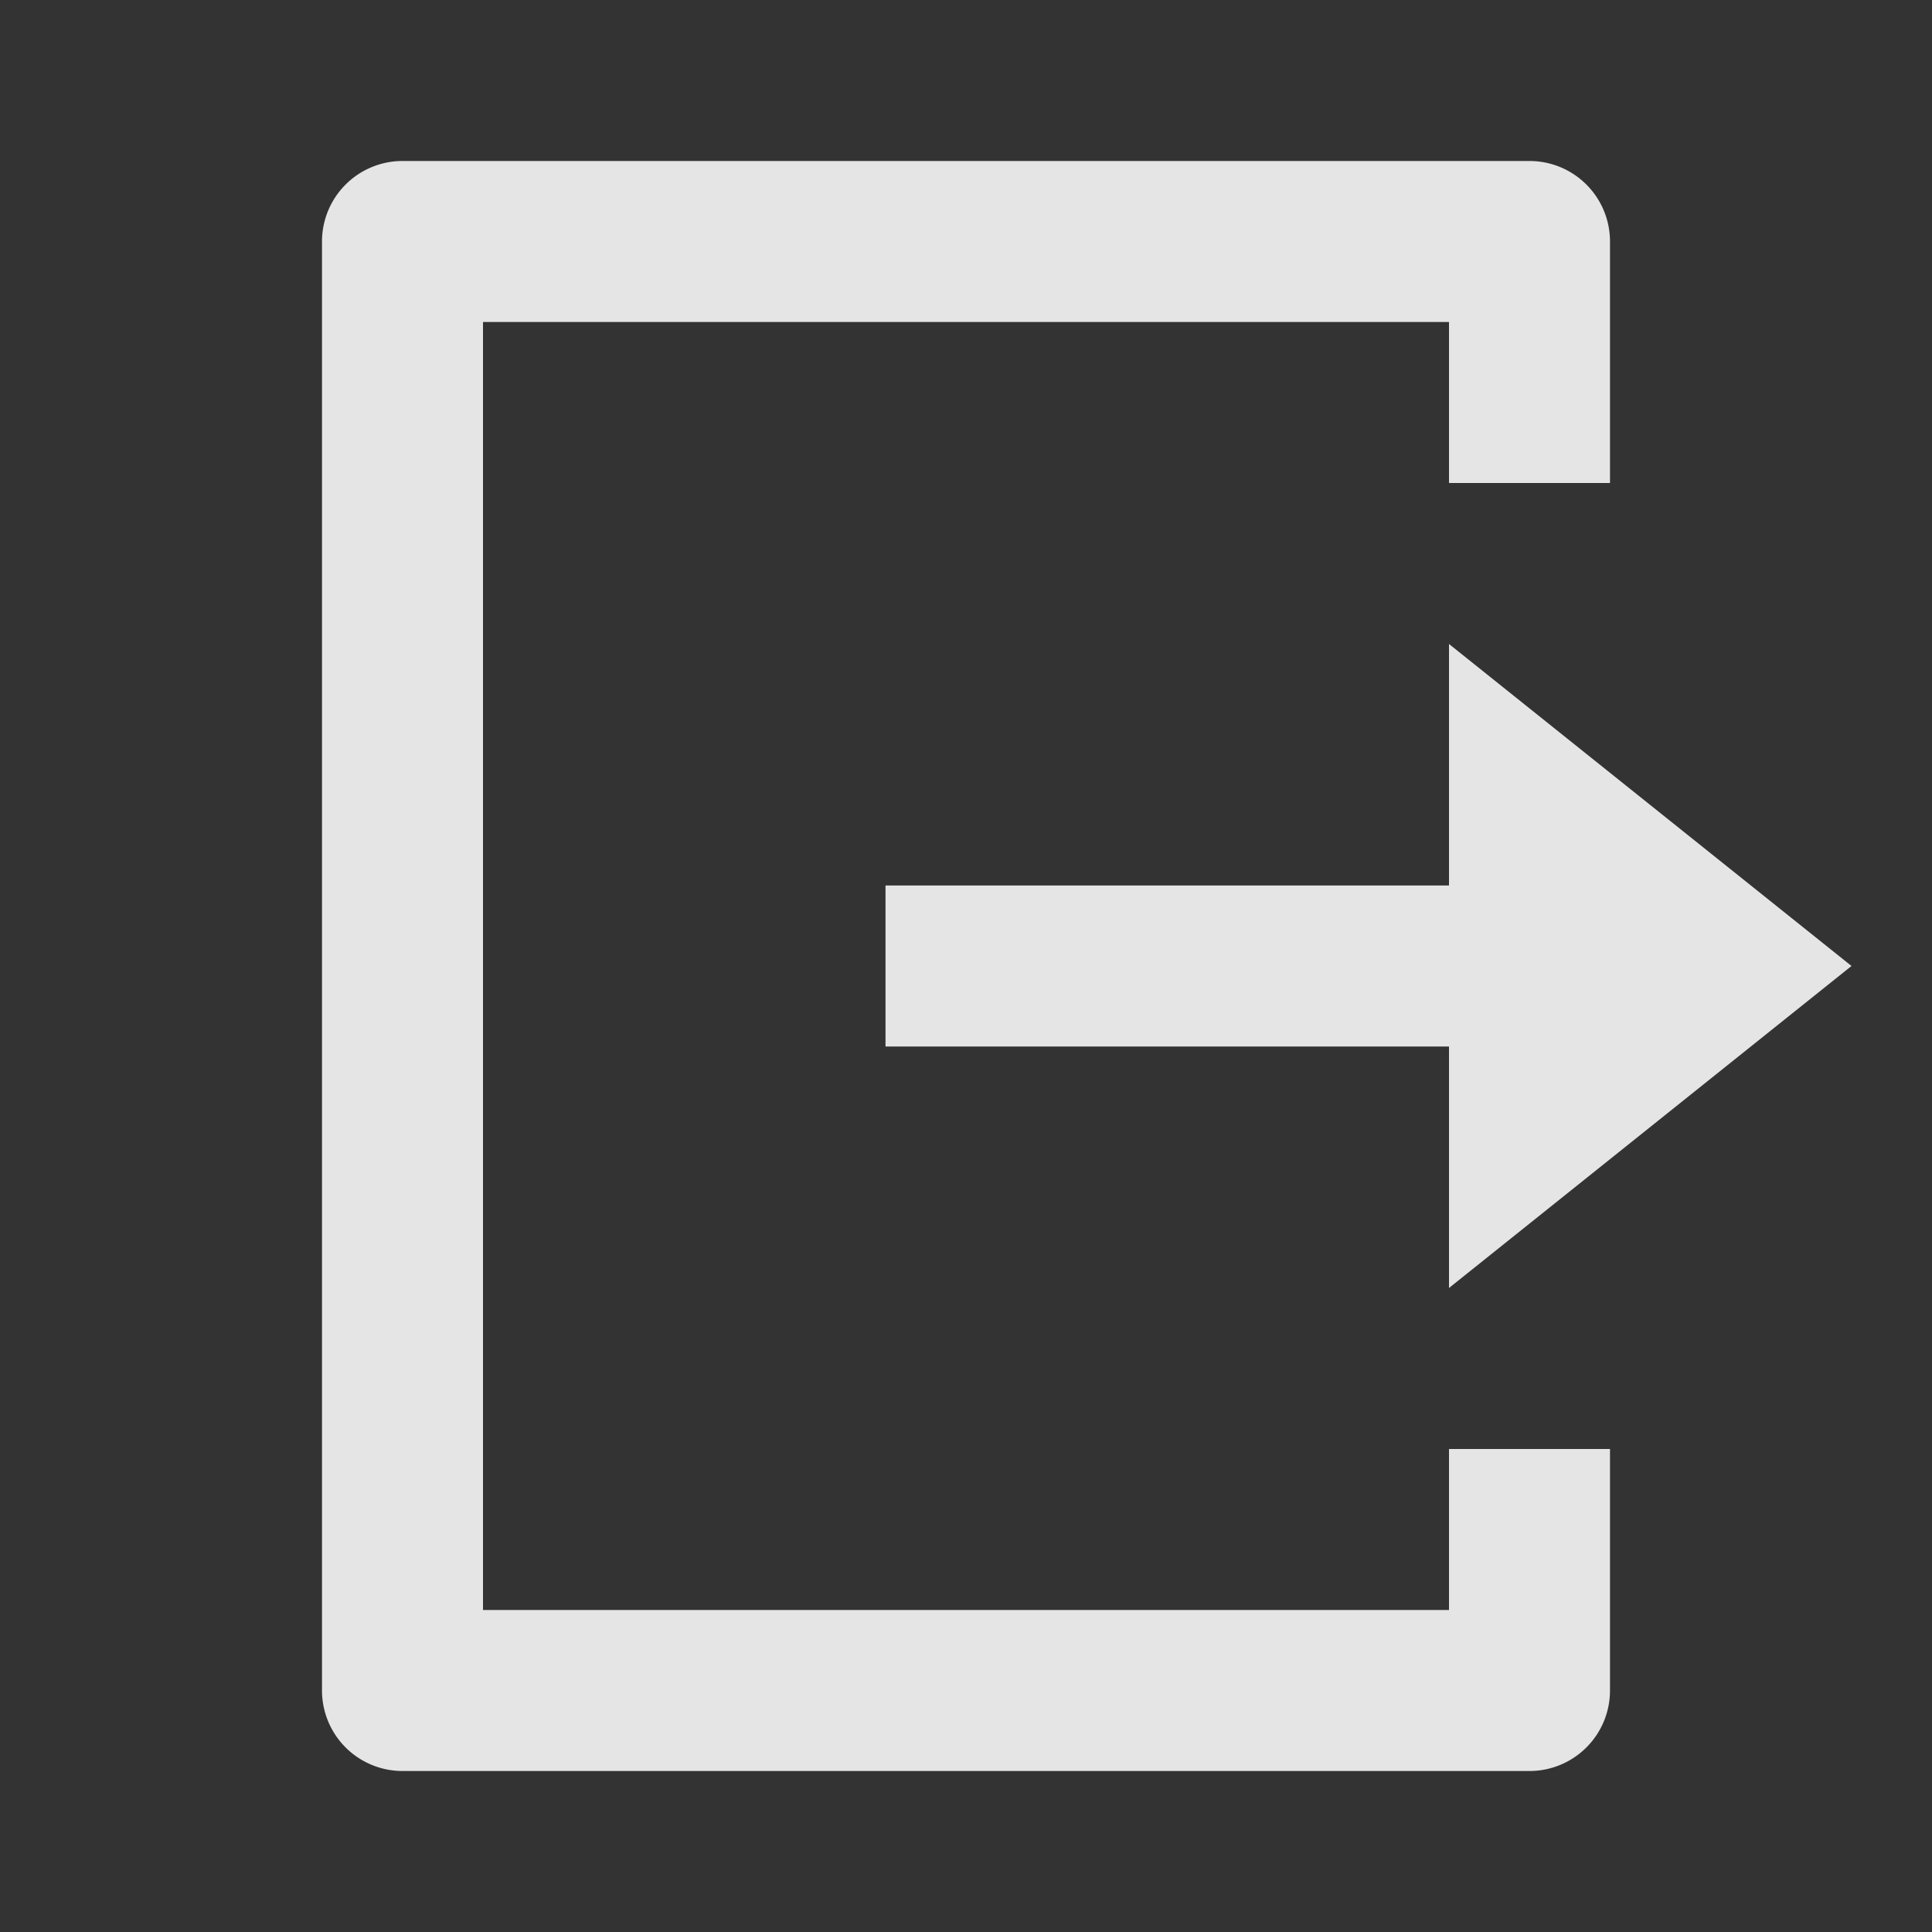 <svg id="icon_24px_-_system_-_logout" data-name="icon 24px - system - logout" xmlns="http://www.w3.org/2000/svg" width="24" height="24" viewBox="0 0 24 24">
  <rect x="0" y="0" width="24" height="24" fill="#333333" stroke="none"/>
  <rect id="Rectangle_6459" data-name="Rectangle 6459" width="24" height="24" fill="none"/>
  <g id="Group_21090" data-name="Group 21090">
    <path id="Path_68380" data-name="Path 68380" d="M5,22a1,1,0,0,1-1-1V3A1,1,0,0,1,5,2H19a1,1,0,0,1,1,1V6H18V4H6V20H18V18h2v3a1,1,0,0,1-1,1Zm13-6V13H11V11h7V8l5,4Z" fill="rgba(255,255,255,0.87)"/>
  </g>
</svg>
